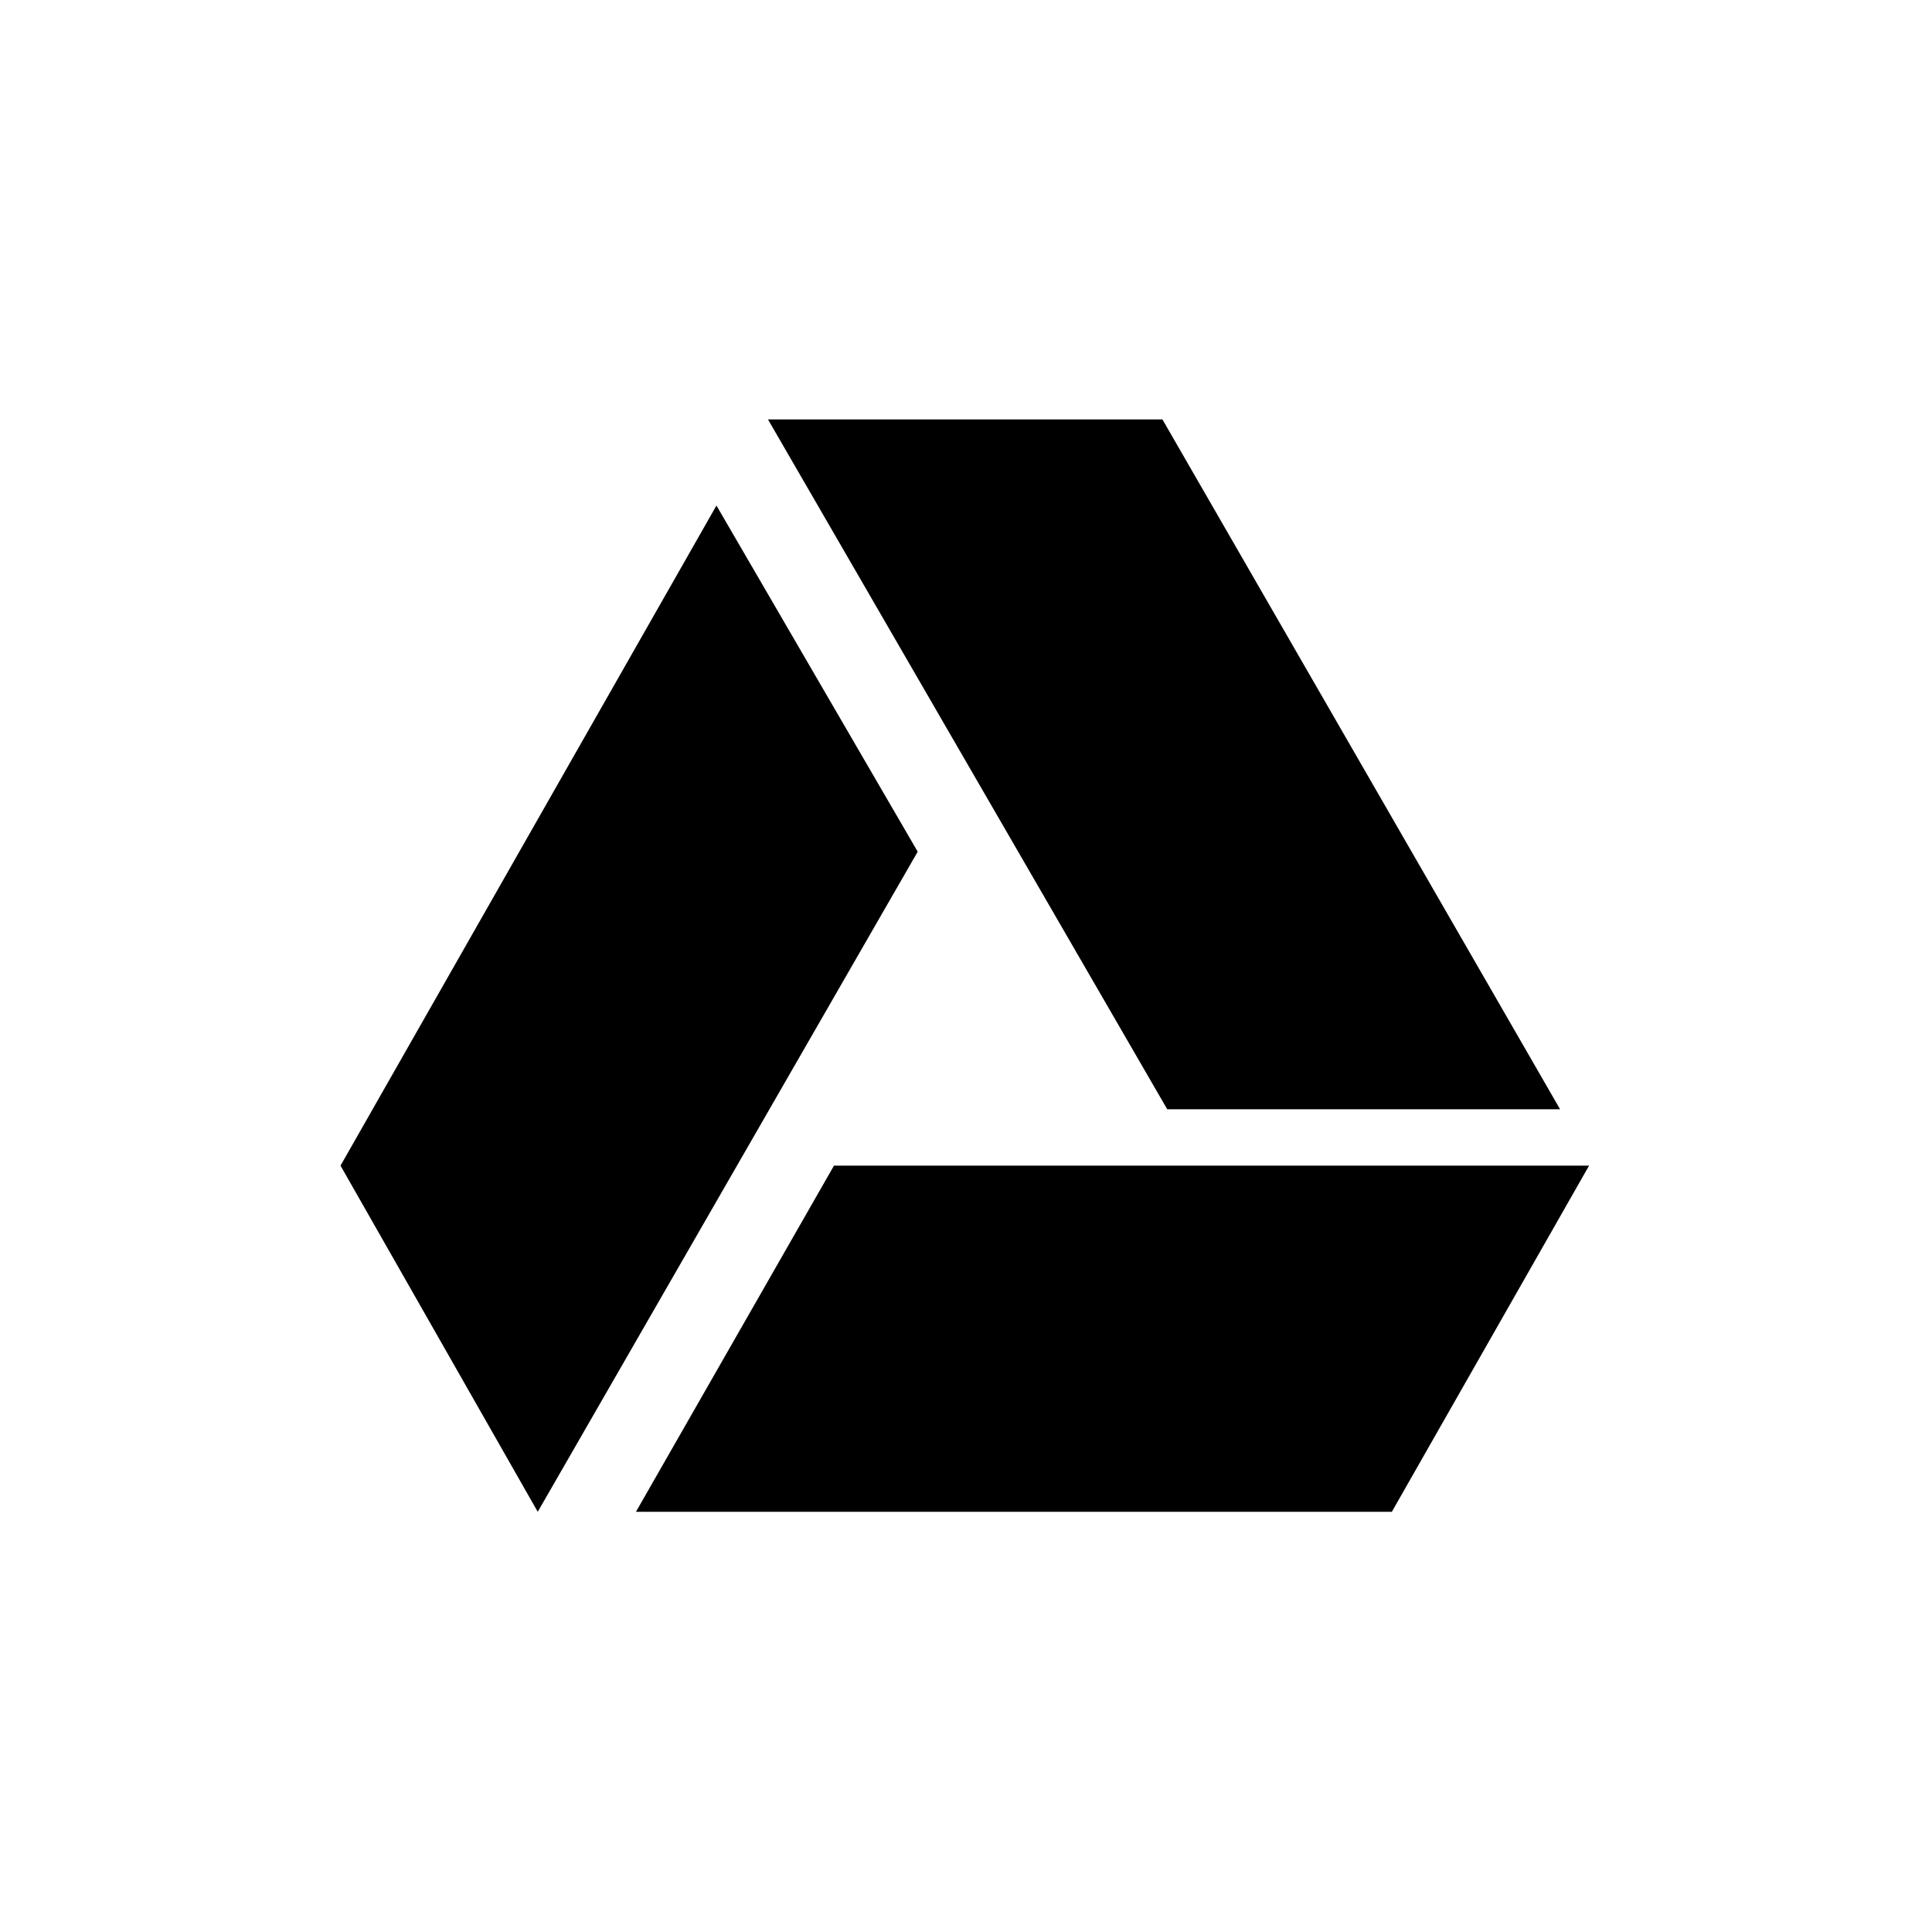 <svg xmlns="http://www.w3.org/2000/svg" viewBox="0 0 24 24"><path d="M8.9 6.28l2.5 4.3-4.72 8.2-2.45-4.3zm1.46 8.2h9.38l-2.45 4.3H7.9zm4.14-.7h4.88l-4.94-8.57h-4.9z"/></svg>
<!--
Copyright (c) Handsoncode sp. z o.o.

This icon is a part of Handsontable Pro that is a commercial software distributed by Handsoncode sp. z o. o.
By installing, copying, or otherwise using this icon, you agree to be bound by the terms
of its General Software License Terms ("Terms") available in the main directory
of the Handsontable Pro software repository.
-->